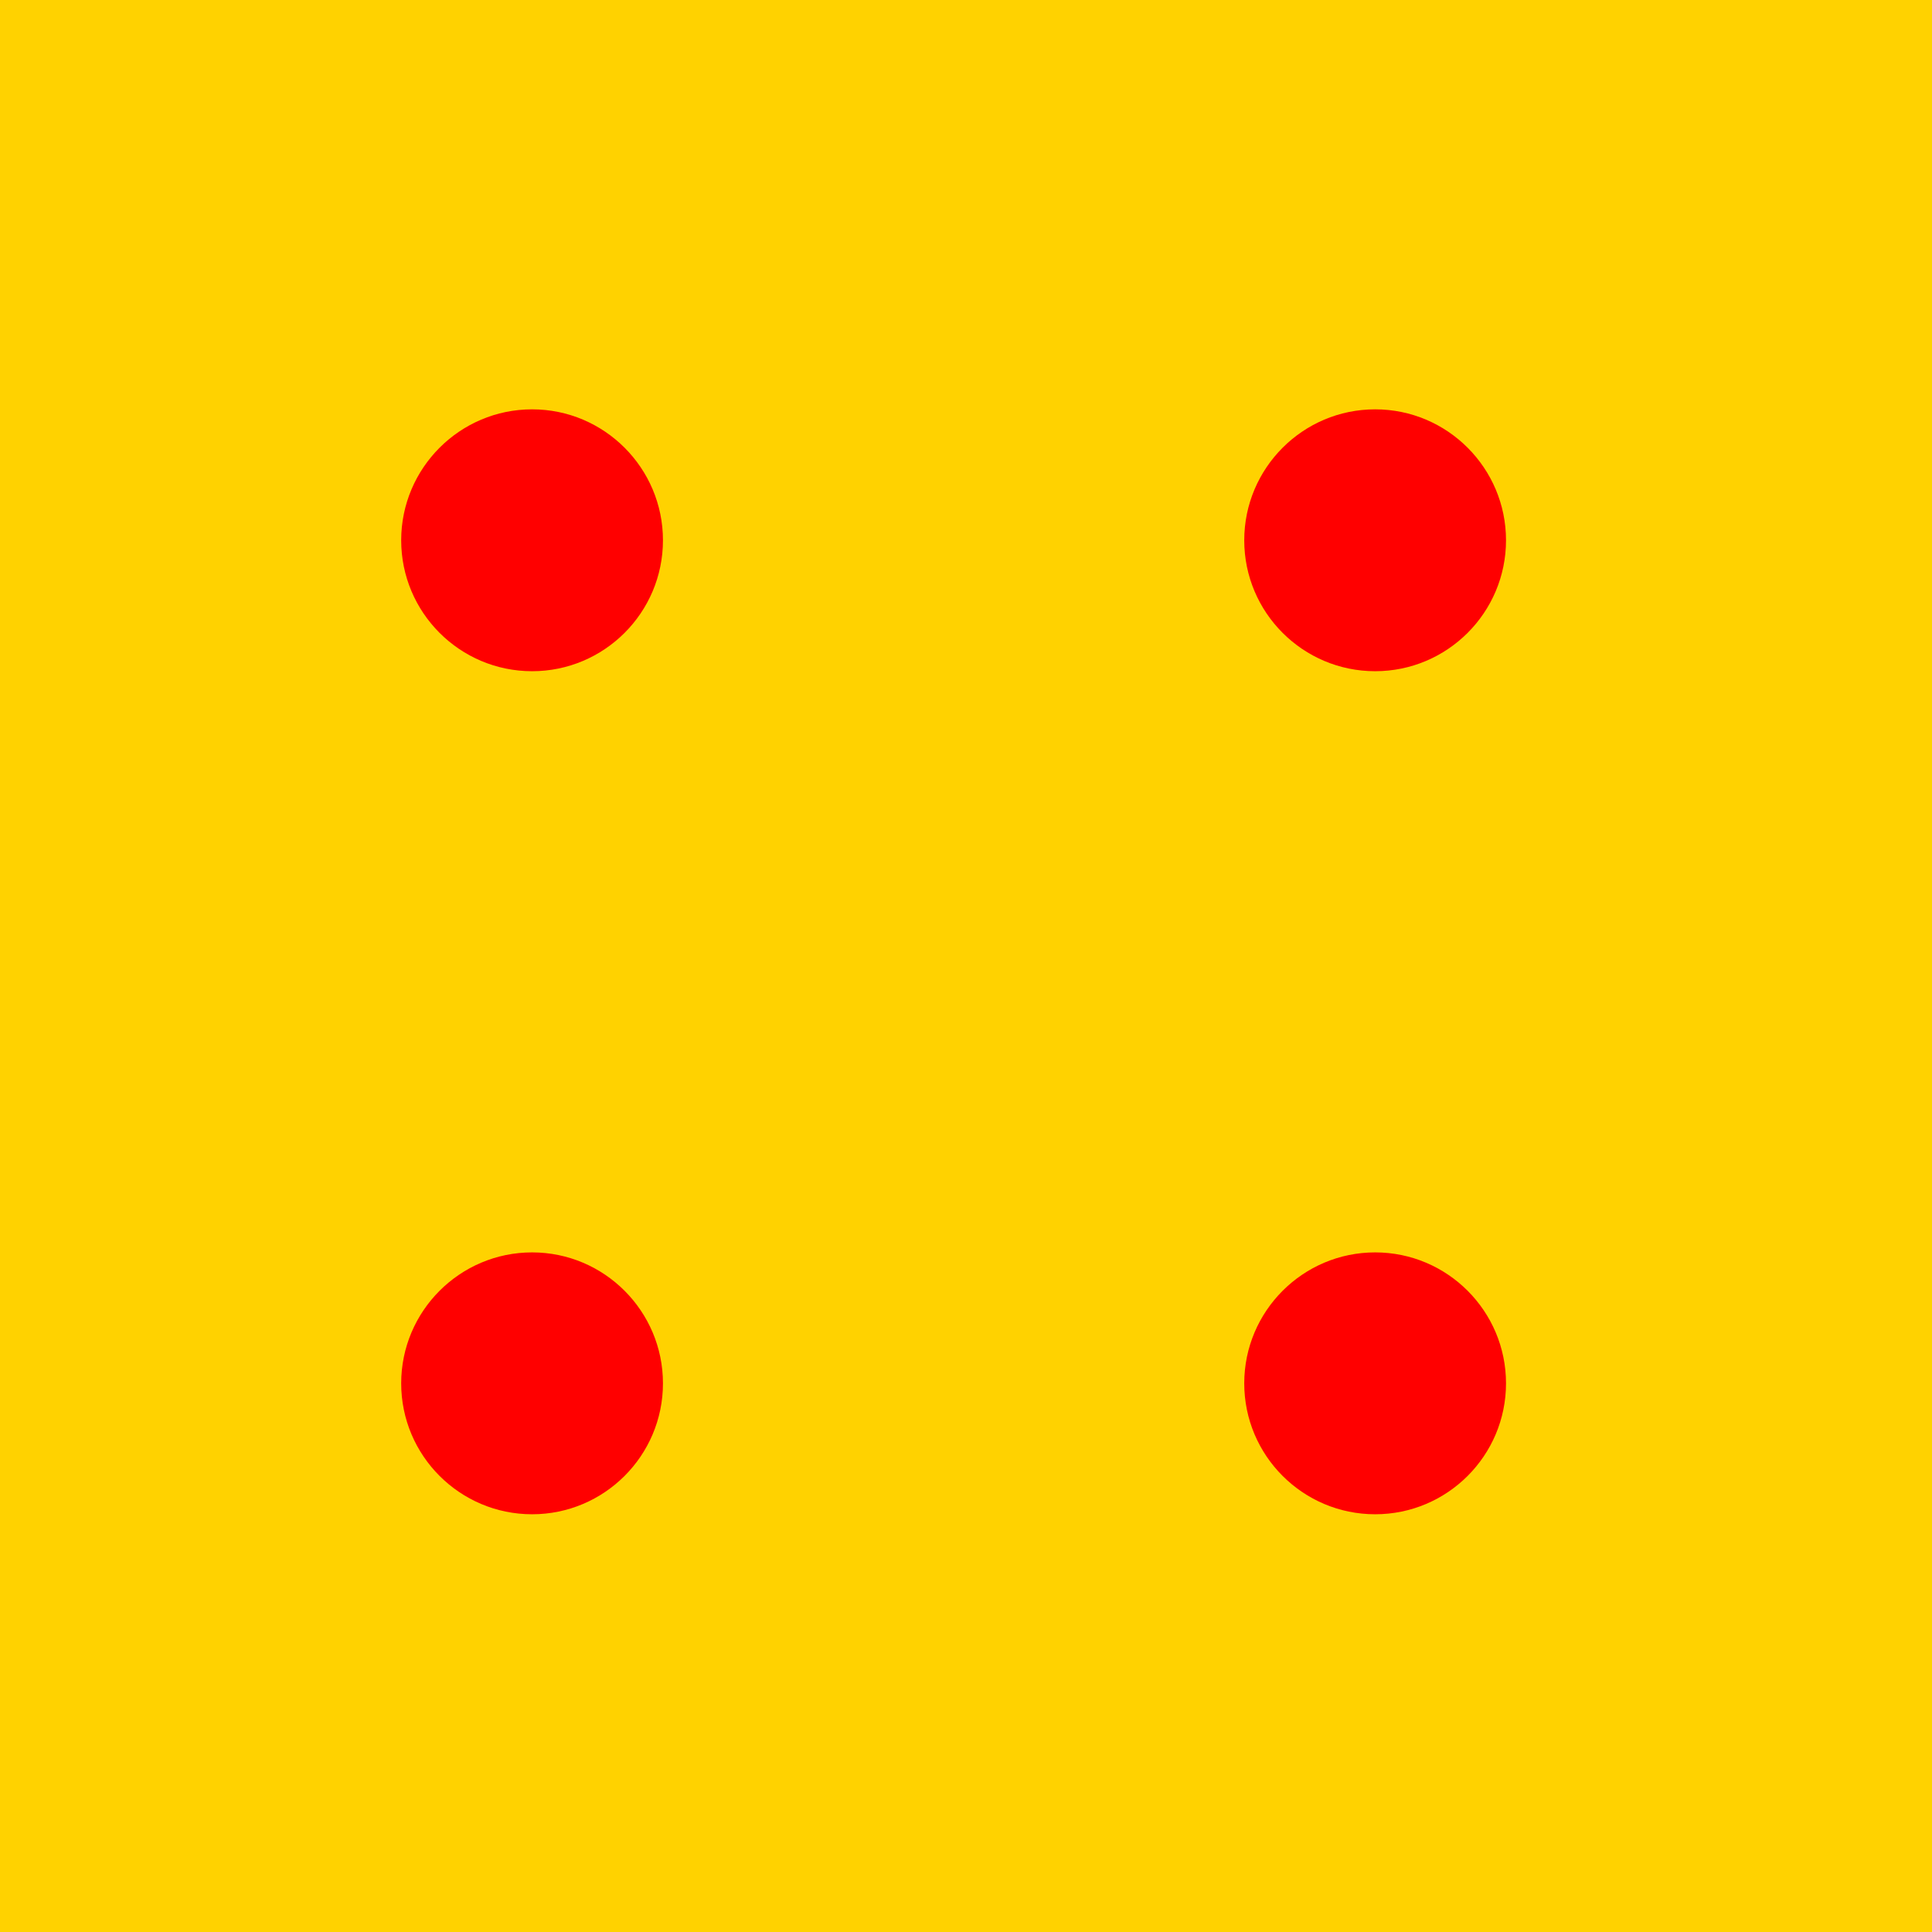 <?xml version="1.0" encoding="UTF-8" standalone="no"?>
<!-- Created with Inkscape (http://www.inkscape.org/) -->

<svg
   xmlns:dc="http://purl.org/dc/elements/1.1/"
   xmlns:cc="http://creativecommons.org/ns#"
   xmlns:rdf="http://www.w3.org/1999/02/22-rdf-syntax-ns#"
   xmlns:svg="http://www.w3.org/2000/svg"
   xmlns="http://www.w3.org/2000/svg"
   xmlns:sodipodi="http://sodipodi.sourceforge.net/DTD/sodipodi-0.dtd"
   xmlns:inkscape="http://www.inkscape.org/namespaces/inkscape"
   version="1.1"
   width="55"
   height="55"
   viewBox="0 0 55 55"
   id="svg2"
   xml:space="preserve"
   inkscape:version="0.47 r22583"
   sodipodi:docname="WeDoon.svg"><sodipodi:namedview
     pagecolor="#ffffff"
     bordercolor="#666666"
     borderopacity="1"
     objecttolerance="10"
     gridtolerance="10"
     guidetolerance="10"
     inkscape:pageopacity="0"
     inkscape:pageshadow="2"
     inkscape:window-width="640"
     inkscape:window-height="504"
     id="namedview10"
     showgrid="false"
     inkscape:zoom="4.2909091"
     inkscape:cx="27.5"
     inkscape:cy="27.5"
     inkscape:window-x="0"
     inkscape:window-y="24"
     inkscape:window-maximized="0"
     inkscape:current-layer="svg2" /><defs
     id="defs13"><inkscape:perspective
   sodipodi:type="inkscape:persp3d"
   inkscape:vp_x="0 : 27.5 : 1"
   inkscape:vp_y="0 : 1000 : 0"
   inkscape:vp_z="55 : 27.5 : 1"
   inkscape:persp3d-origin="27.5 : 18.333333 : 1"
   id="perspective12" />
	

		
		
	</defs><rect
     width="55"
     height="55"
     x="0"
     y="0"
     id="rect3269"
     style="fill:#ffd200;fill-opacity:1;fill-rule:nonzero;stroke:none" /><path
     d="m 11.421,15.381 c 0,2.057 1.67,3.727 3.727,3.727 2.055,0 3.725,-1.67 3.725,-3.727 0,-2.055 -1.669,-3.728 -3.725,-3.728 -2.057,0 -3.727,1.673 -3.727,3.728 z"
     id="path7"
     style="fill:#ff0000;fill-opacity:1" /><path
     style="fill:#ff0000;fill-opacity:1"
     id="path2823"
     d="m 35.421,15.381 c 0,2.057 1.67,3.727 3.727,3.727 2.055,0 3.725,-1.67 3.725,-3.727 0,-2.055 -1.669,-3.728 -3.725,-3.728 -2.057,0 -3.727,1.673 -3.727,3.728 z" /><path
     d="m 35.421,39.381 c 0,2.057 1.67,3.727 3.727,3.727 2.055,0 3.725,-1.67 3.725,-3.727 0,-2.055 -1.669,-3.728 -3.725,-3.728 -2.057,0 -3.727,1.673 -3.727,3.728 z"
     id="path2825"
     style="fill:#ff0000;fill-opacity:1" /><path
     style="fill:#ff0000;fill-opacity:1"
     id="path2827"
     d="m 11.421,39.381 c 0,2.057 1.67,3.727 3.727,3.727 2.055,0 3.725,-1.67 3.725,-3.727 0,-2.055 -1.669,-3.728 -3.725,-3.728 -2.057,0 -3.727,1.673 -3.727,3.728 z" /></svg>